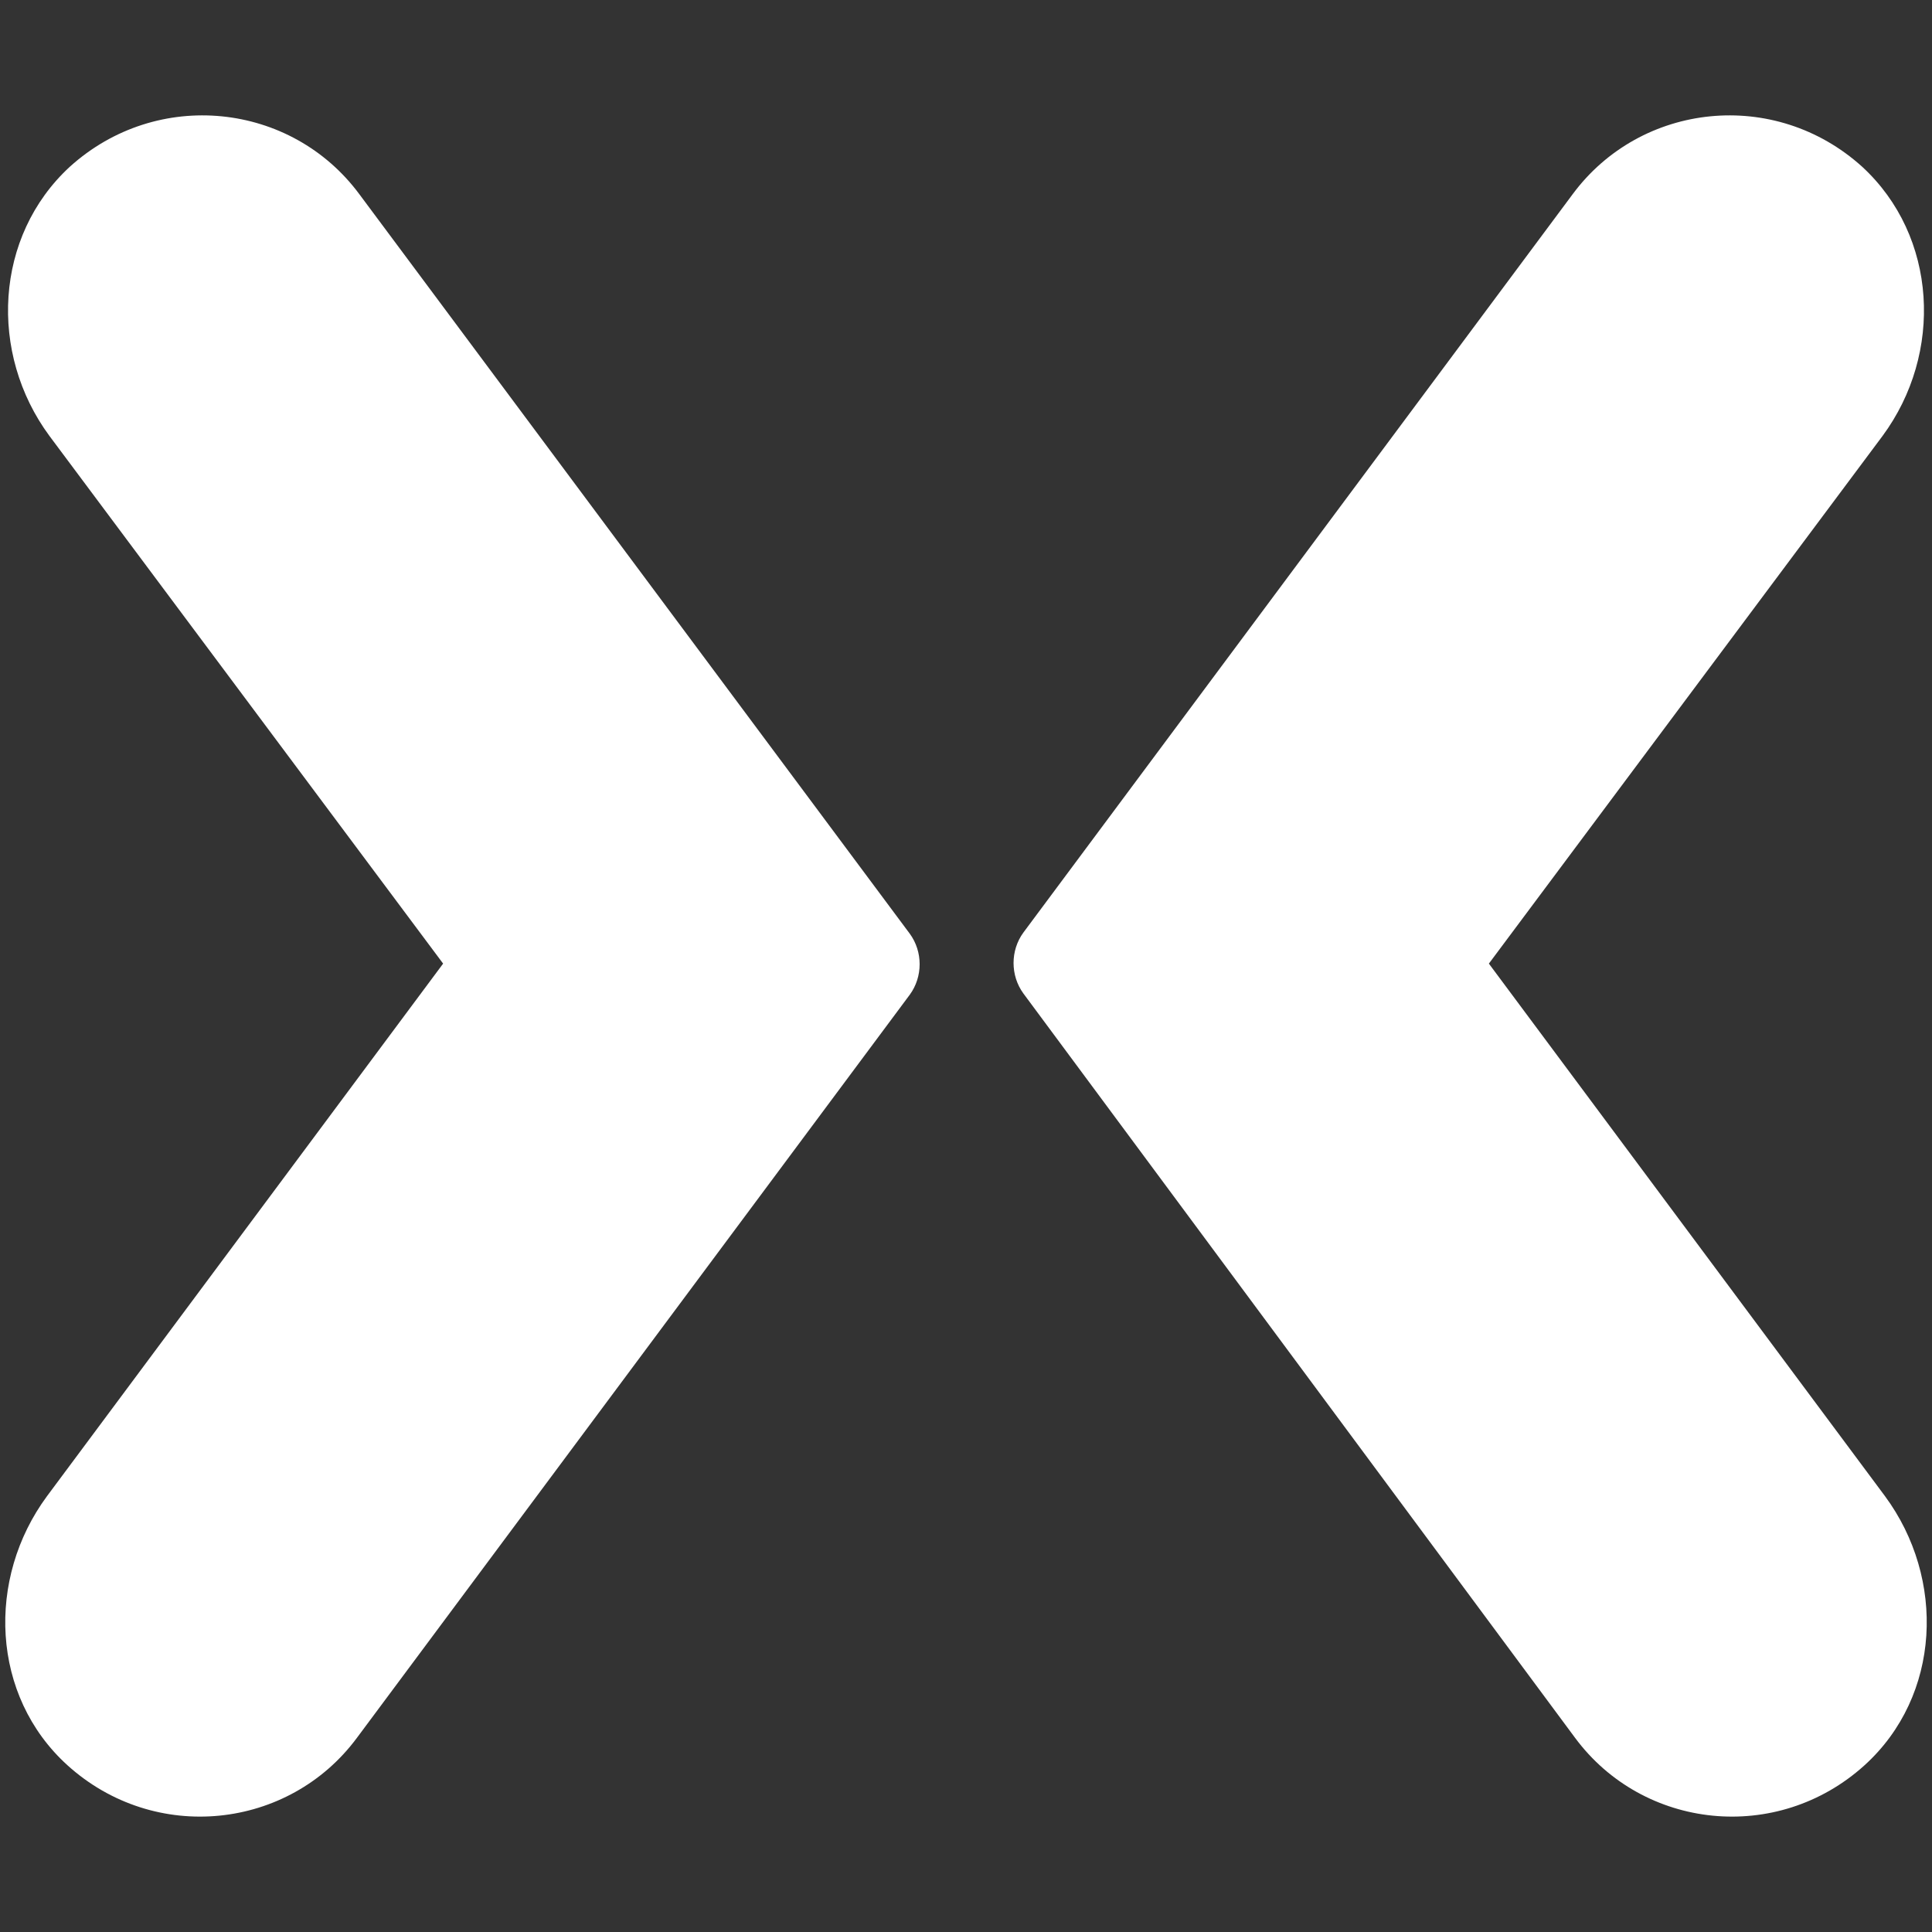 <?xml version="1.0" encoding="UTF-8" standalone="no"?>
<!-- Generator: Adobe Illustrator 21.1.0, SVG Export Plug-In . SVG Version: 6.00 Build 0)  -->

<svg
   xmlns:dc="http://purl.org/dc/elements/1.1/"
   xmlns:cc="http://creativecommons.org/ns#"
   xmlns:rdf="http://www.w3.org/1999/02/22-rdf-syntax-ns#"
   xmlns:svg="http://www.w3.org/2000/svg"
   xmlns="http://www.w3.org/2000/svg"
   xmlns:sodipodi="http://sodipodi.sourceforge.net/DTD/sodipodi-0.dtd"
   xmlns:inkscape="http://www.inkscape.org/namespaces/inkscape"
   version="1.1"
   id="Layer_1"
   x="0px"
   y="0px"
   viewBox="0 0 100 100"
   xml:space="preserve"
   sodipodi:docname="Mixer_logo.svg"
   inkscape:version="0.92.4 (5da689c313, 2019-01-14)"
   width="100"
   height="100"><rect x="0" y="0" width="100" height="100" fill="#333333" stroke="none"/><defs
   id="defs11" /><sodipodi:namedview
   pagecolor="#ffffff"
   bordercolor="#666666"
   borderopacity="1"
   objecttolerance="10"
   gridtolerance="10"
   guidetolerance="10"
   inkscape:pageopacity="0"
   inkscape:pageshadow="2"
   inkscape:window-width="1920"
   inkscape:window-height="1017"
   id="namedview9"
   showgrid="false"
   inkscape:pagecheckerboard="true"
   inkscape:zoom="3.6875"
   inkscape:cx="-11.932203"
   inkscape:cy="62.606892"
   inkscape:window-x="-8"
   inkscape:window-y="-8"
   inkscape:window-maximized="1"
   inkscape:current-layer="Layer_1" />
<style
   type="text/css"
   id="style2">
	.st0{fill:#FFFFFF;}
</style>
<path
   class="st0"
   d="M 18.602,10.055 C 15.072,5.286 8.137,4.543 3.614,8.631 -0.288,12.224 -0.597,18.292 2.561,22.566 L 22.936,49.876 2.438,77.434 c -3.158,4.274 -2.91,10.342 1.053,13.935 4.52,4.088 11.458,3.344 14.988,-1.425 l 28.611,-38.458 c 0.681,-0.93 0.681,-2.229 0,-3.158 z"
   id="path4"
   inkscape:connector-curvature="0"
   style="fill:#ffffff;stroke-width:0.224" />
<path
   class="st0"
   d="M 81.398,10.055 C 84.928,5.286 91.863,4.543 96.386,8.631 100.288,12.224 100.597,18.292 97.439,22.566 L 77.064,49.876 97.562,77.434 c 3.158,4.274 2.91,10.342 -1.053,13.935 -4.52,4.088 -11.458,3.344 -14.988,-1.425 L 52.972,51.424 c -0.681,-0.93 -0.681,-2.229 0,-3.158 z"
   id="path6"
   inkscape:connector-curvature="0"
   style="fill:#ffffff;stroke-width:0.224" />
</svg>